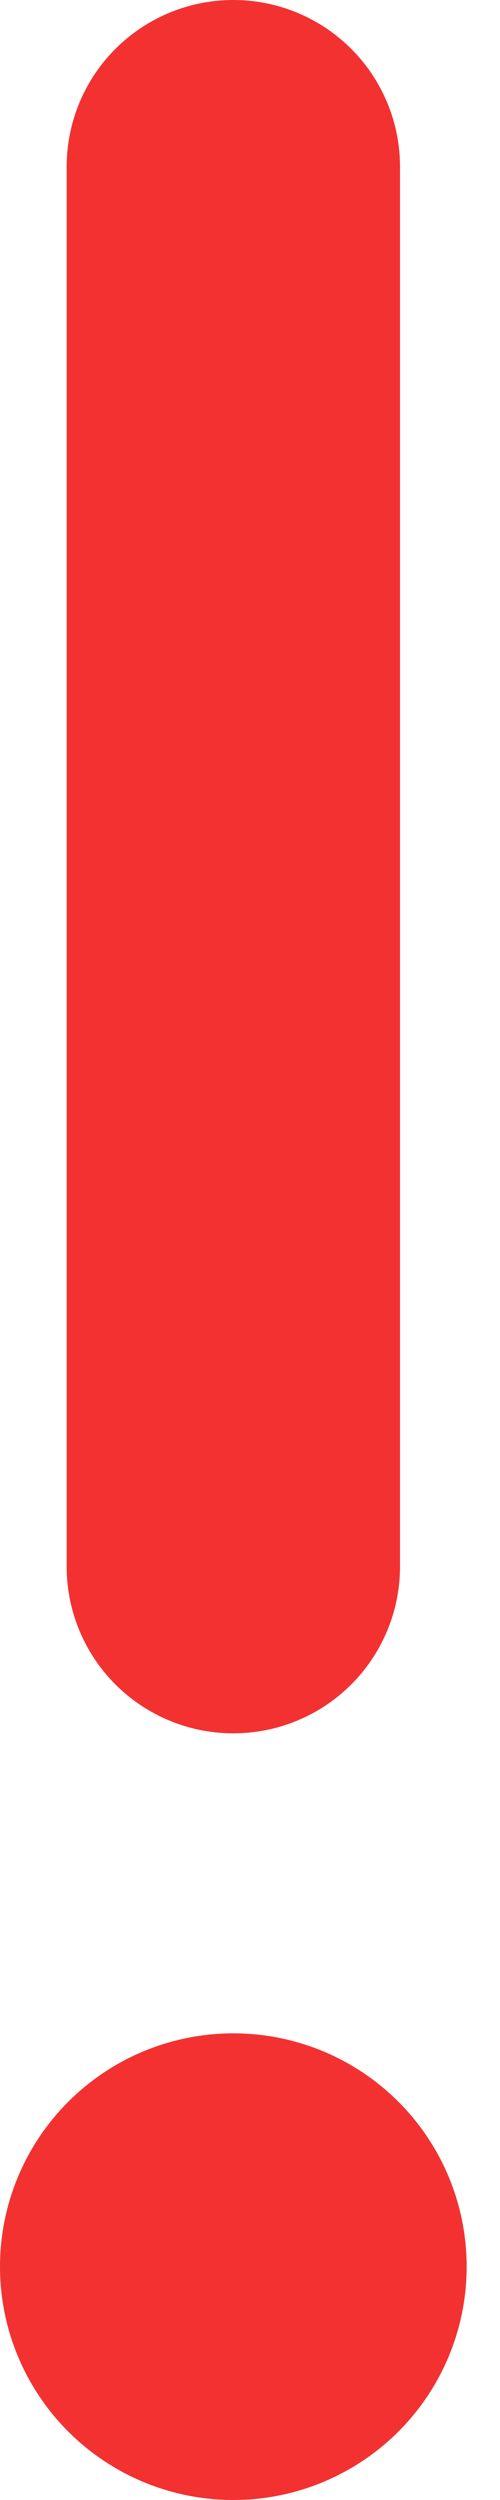 <svg width="3" height="15" viewBox="0 0 3 15" fill="none" xmlns="http://www.w3.org/2000/svg">
<path d="M1.4 1V9.4" stroke="#F33131" stroke-width="2" stroke-linecap="round"/>
<circle cx="1.4" cy="13.6" r="1.4" fill="#F33131"/>
</svg>
